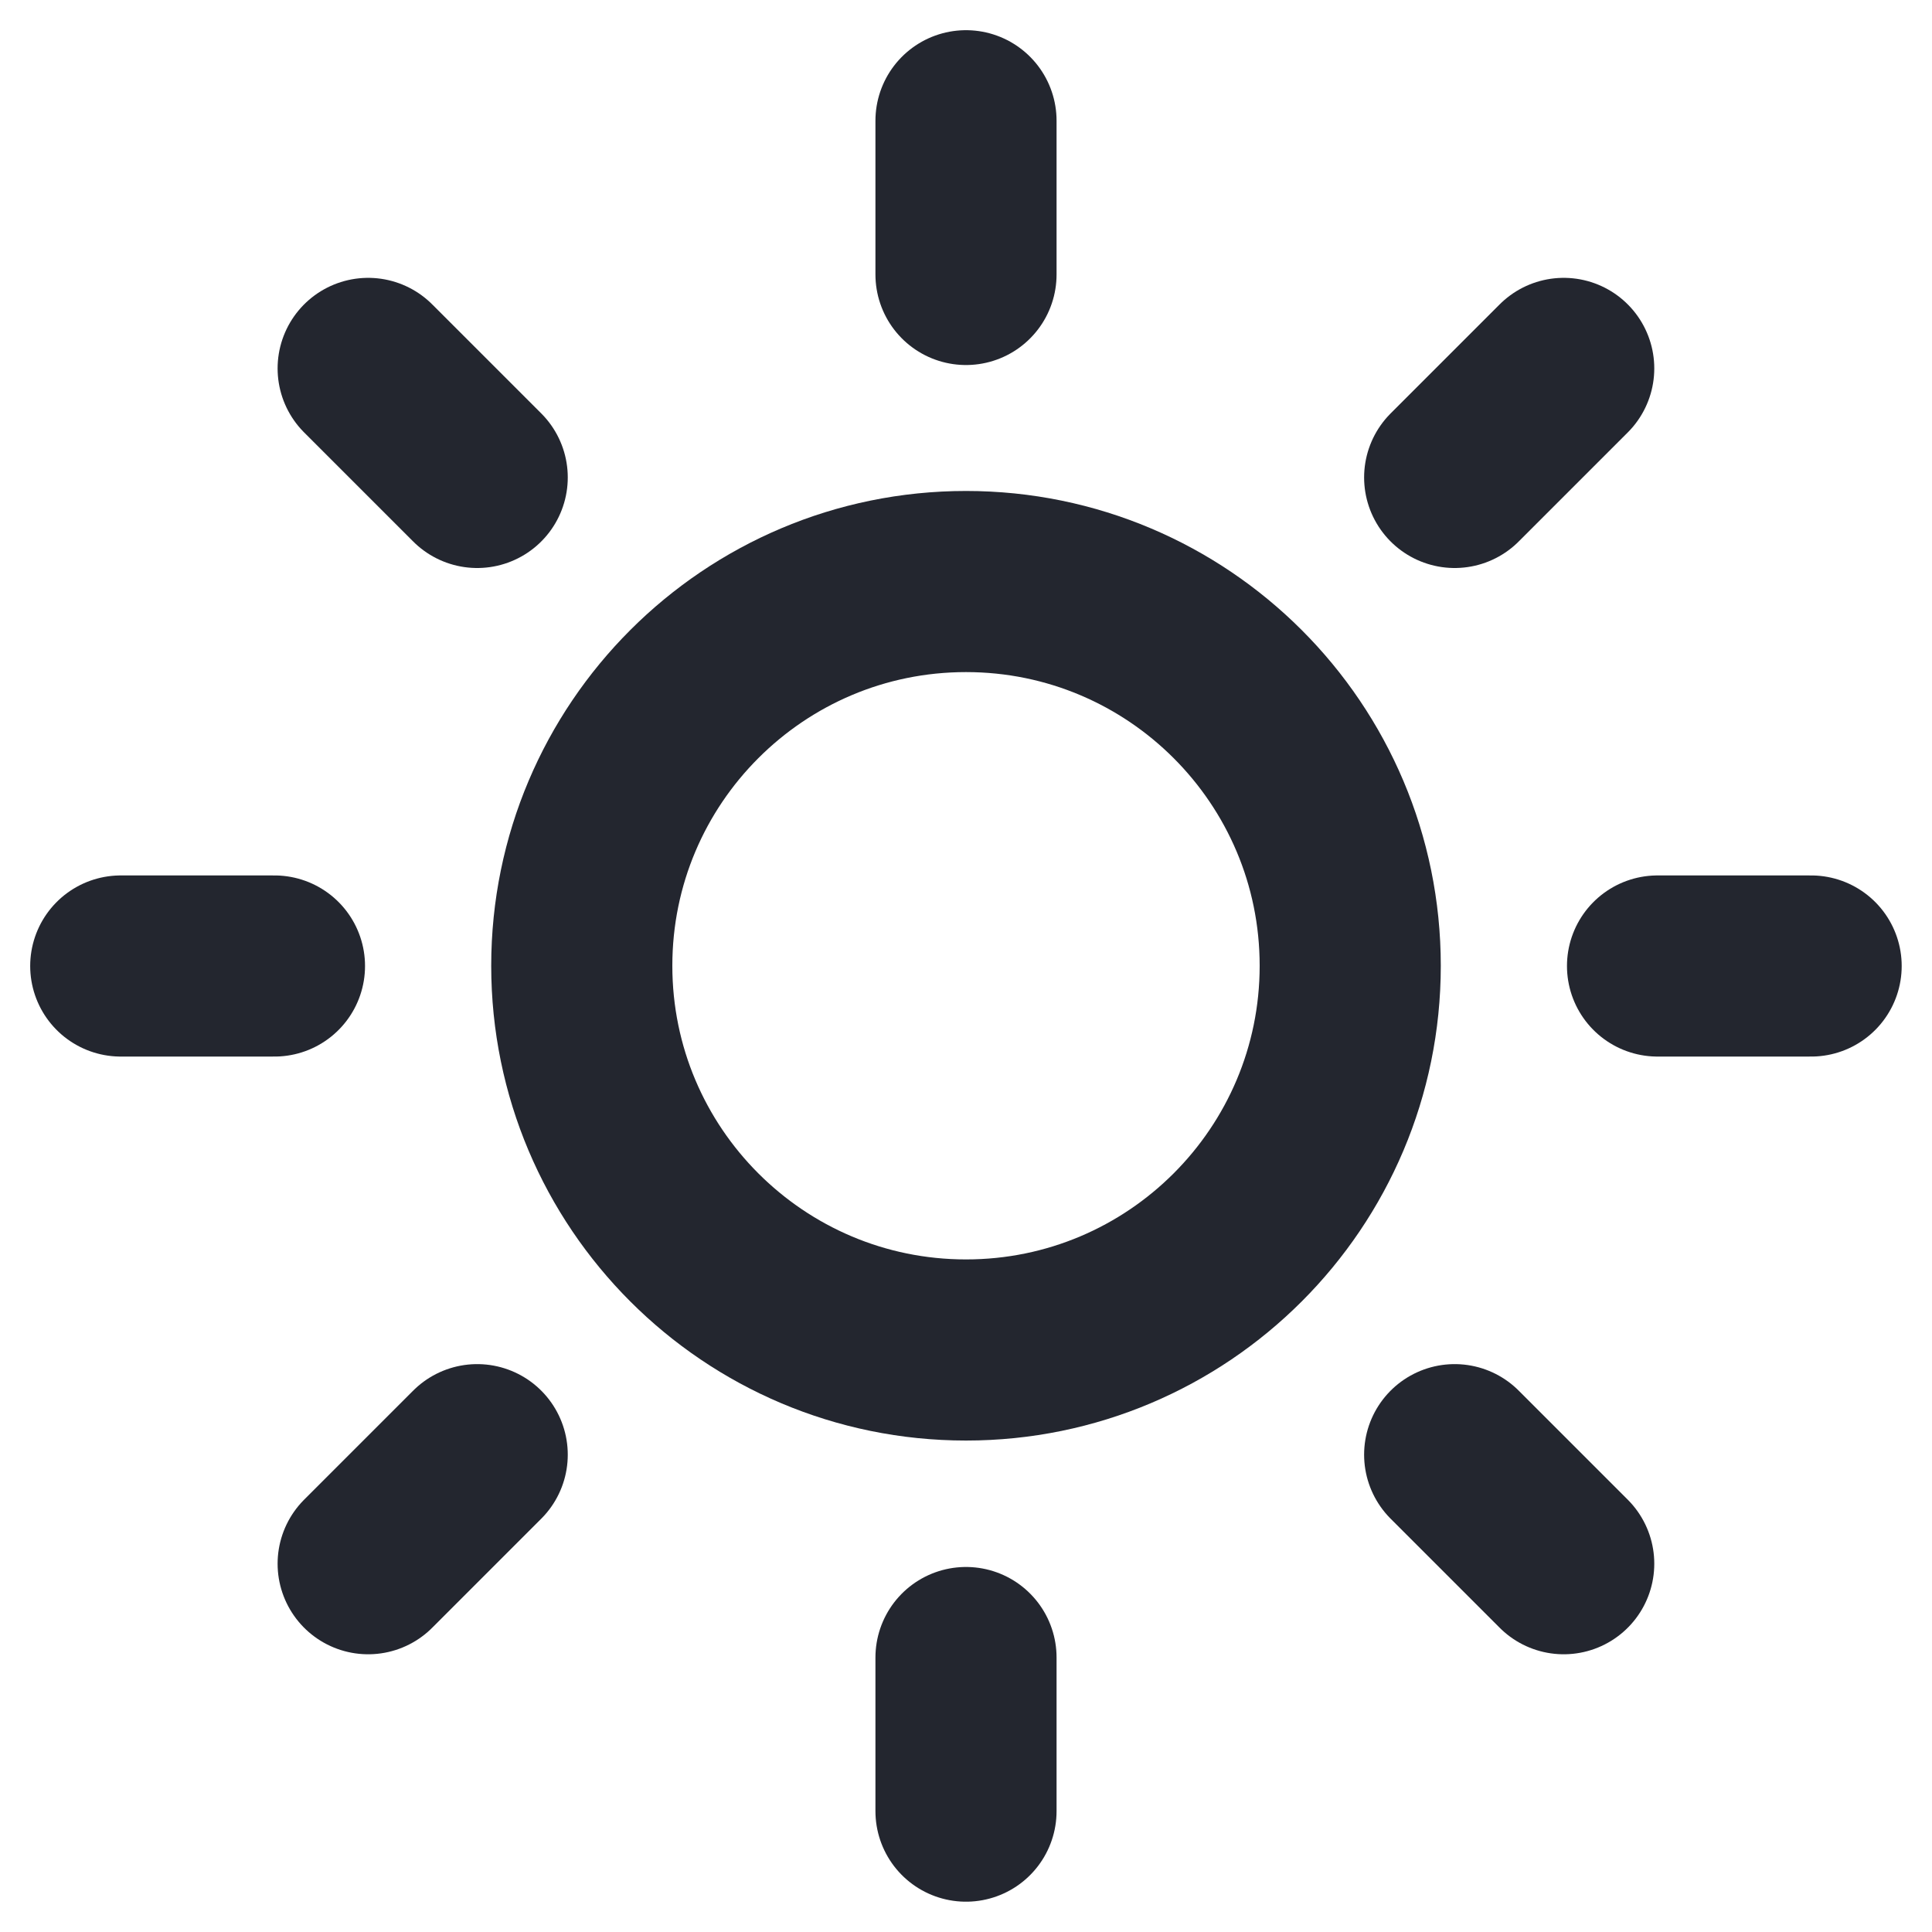 <svg width="16" height="16" viewBox="0 0 16 16" fill="none" xmlns="http://www.w3.org/2000/svg">
<path d="M8 11.18C9.757 11.18 11.182 9.755 11.182 7.998C11.182 6.241 9.757 4.816 8 4.816C6.243 4.816 4.818 6.241 4.818 7.998C4.818 9.755 6.243 11.18 8 11.18Z" stroke="#23262F" stroke-width="1.5" stroke-linecap="round" stroke-linejoin="round"/>
<path d="M8 1V2.273" stroke="#23262F" stroke-width="1.5" stroke-linecap="round" stroke-linejoin="round"/>
<path d="M8 13.727V14.999" stroke="#23262F" stroke-width="1.5" stroke-linecap="round" stroke-linejoin="round"/>
<path d="M3.049 3.051L3.952 3.954" stroke="#23262F" stroke-width="1.5" stroke-linecap="round" stroke-linejoin="round"/>
<path d="M12.047 12.047L12.95 12.95" stroke="#23262F" stroke-width="1.5" stroke-linecap="round" stroke-linejoin="round"/>
<path d="M1 8H2.273" stroke="#23262F" stroke-width="1.5" stroke-linecap="round" stroke-linejoin="round"/>
<path d="M13.727 8H14.999" stroke="#23262F" stroke-width="1.5" stroke-linecap="round" stroke-linejoin="round"/>
<path d="M3.049 12.95L3.952 12.047" stroke="#23262F" stroke-width="1.5" stroke-linecap="round" stroke-linejoin="round"/>
<path d="M12.047 3.954L12.95 3.051" stroke="#23262F" stroke-width="1.5" stroke-linecap="round" stroke-linejoin="round"/>
</svg>
